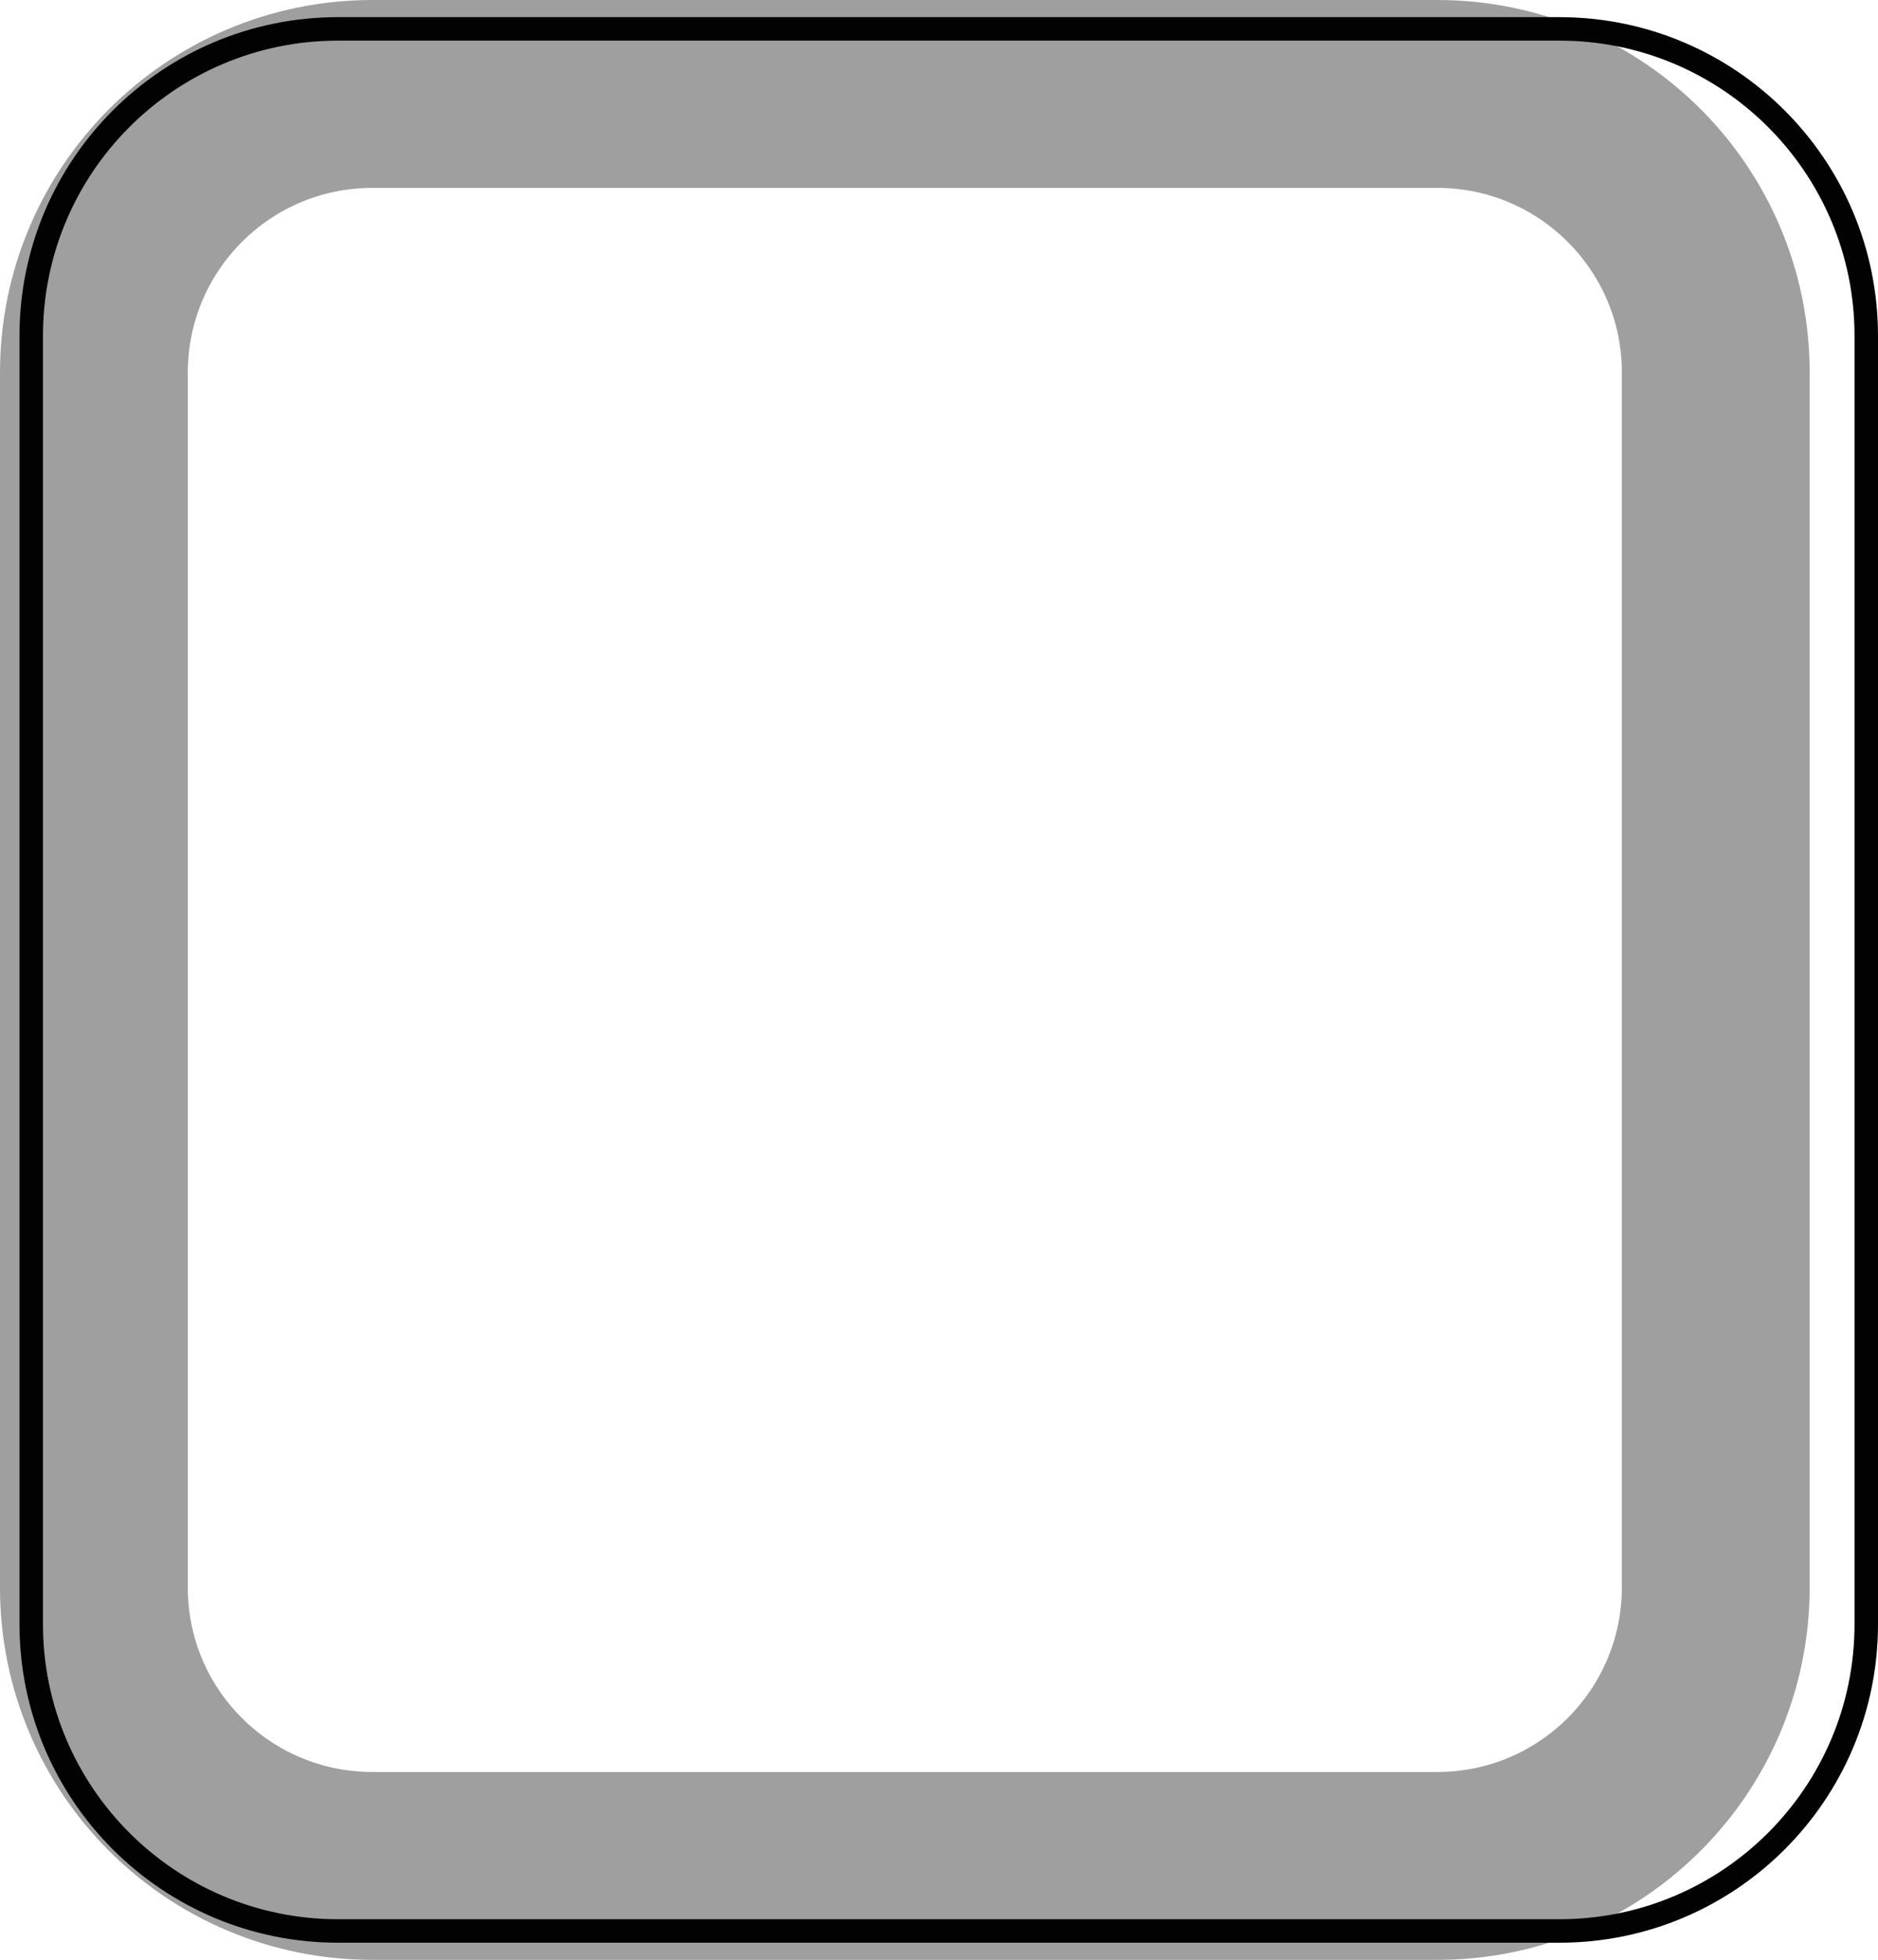 <!-- Generator: Adobe Illustrator 23.1.1, SVG Export Plug-In  -->
<svg version="1.1" xmlns="http://www.w3.org/2000/svg" xmlns:xlink="http://www.w3.org/1999/xlink" x="0px" y="0px" width="79.99px"
	 height="83.44px" viewBox="0 0 79.99 83.44" style="enable-background:new 0 0 79.99 83.44;" xml:space="preserve">
<style type="text/css">
	.st0{fill:none;stroke:#A09F9F;stroke-width:8;stroke-miterlimit:10;}
	.st1{fill:none;stroke:#020202;stroke-miterlimit:10;}
</style>
<defs>
</defs>
<g>
	<path class="st0" d="M61.22,79.44H15.86C9.31,79.44,4,74.14,4,67.59V15.86C4,9.31,9.31,4,15.86,4h45.36
		c6.55,0,11.86,5.31,11.86,11.86v51.73C73.07,74.14,67.77,79.44,61.22,79.44z"/>
	<path class="st1" d="M66.42,82.21H14.4c-7.22,0-13.07-5.85-13.07-13.07V14.3c0-7.22,5.85-13.07,13.07-13.07h52.02
		c7.22,0,13.07,5.85,13.07,13.07v54.85C79.49,76.36,73.64,82.21,66.42,82.21z"/>
</g>
</svg>
